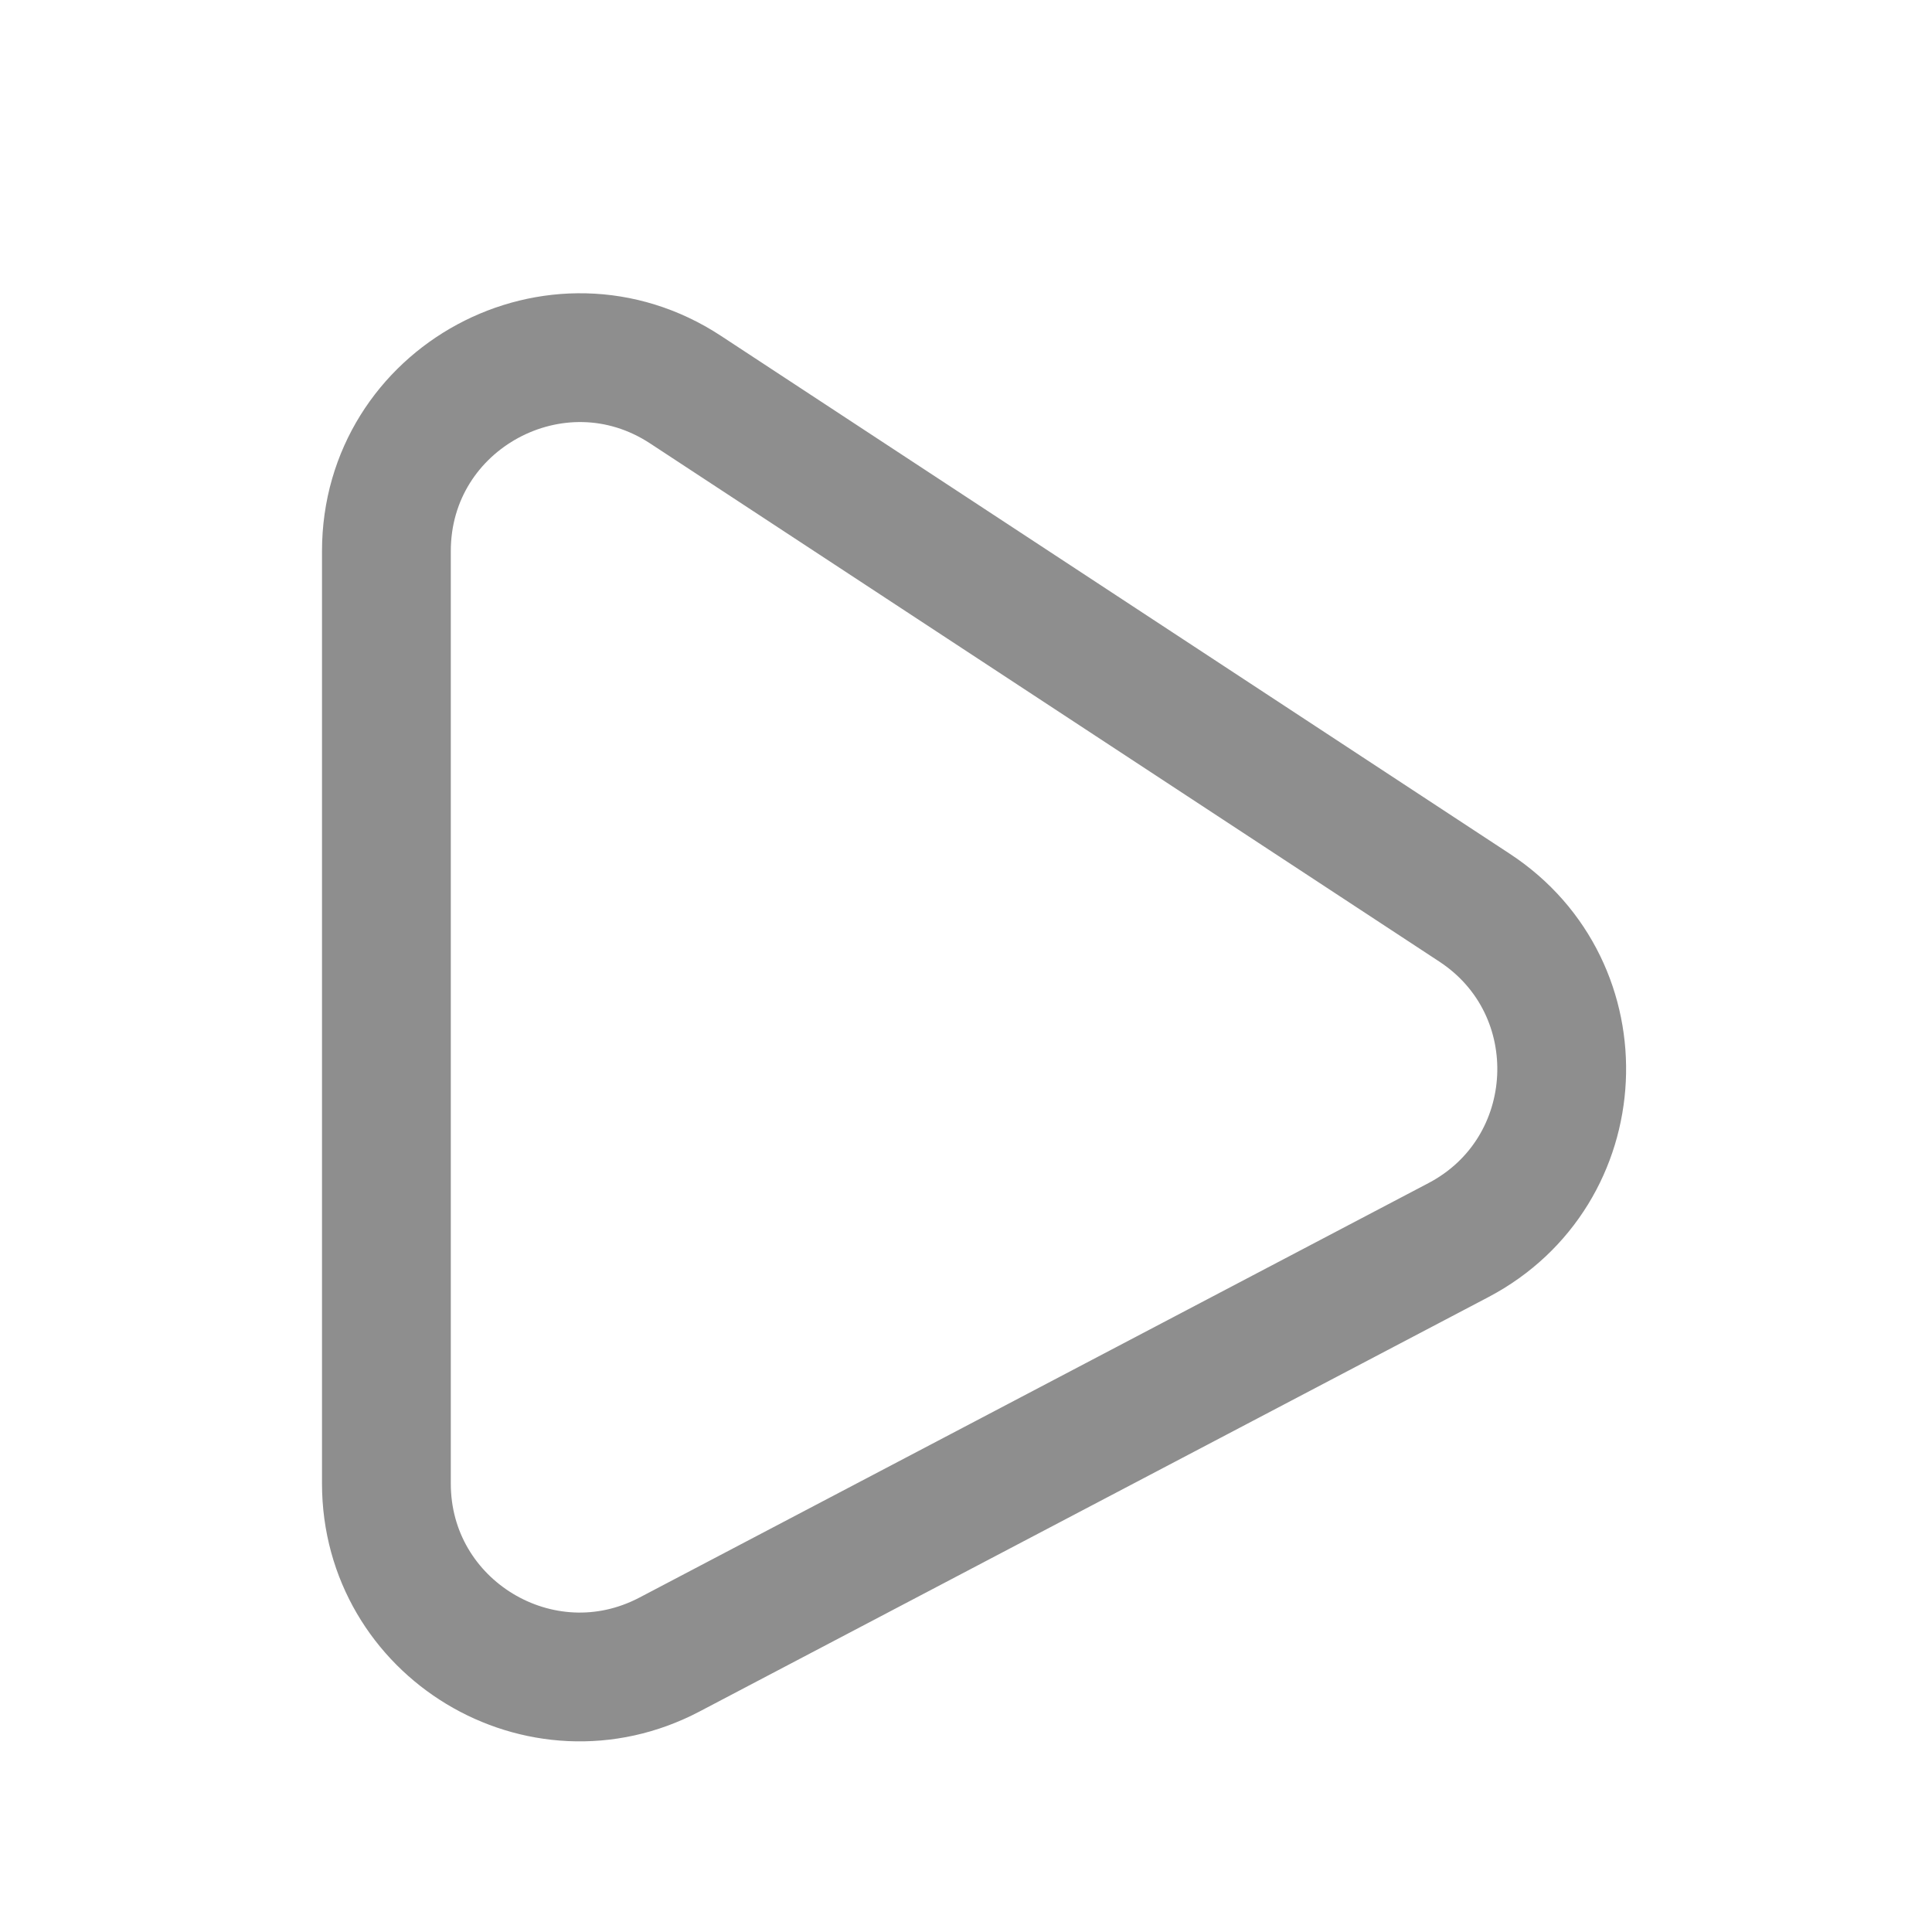 <svg width="30" height="30" viewBox="0 0 30 30" fill="none" xmlns="http://www.w3.org/2000/svg">

	<path d="M22.896 14.094L10.646 6.051C8.652 4.741 6 6.172 6 8.559V23.036C6 25.292 8.397 26.741 10.395 25.692L22.645 19.257C24.669 18.194 24.808 15.348 22.896 14.094Z" stroke="#8E8E8E" stroke-width="2"/>
	</svg>
	